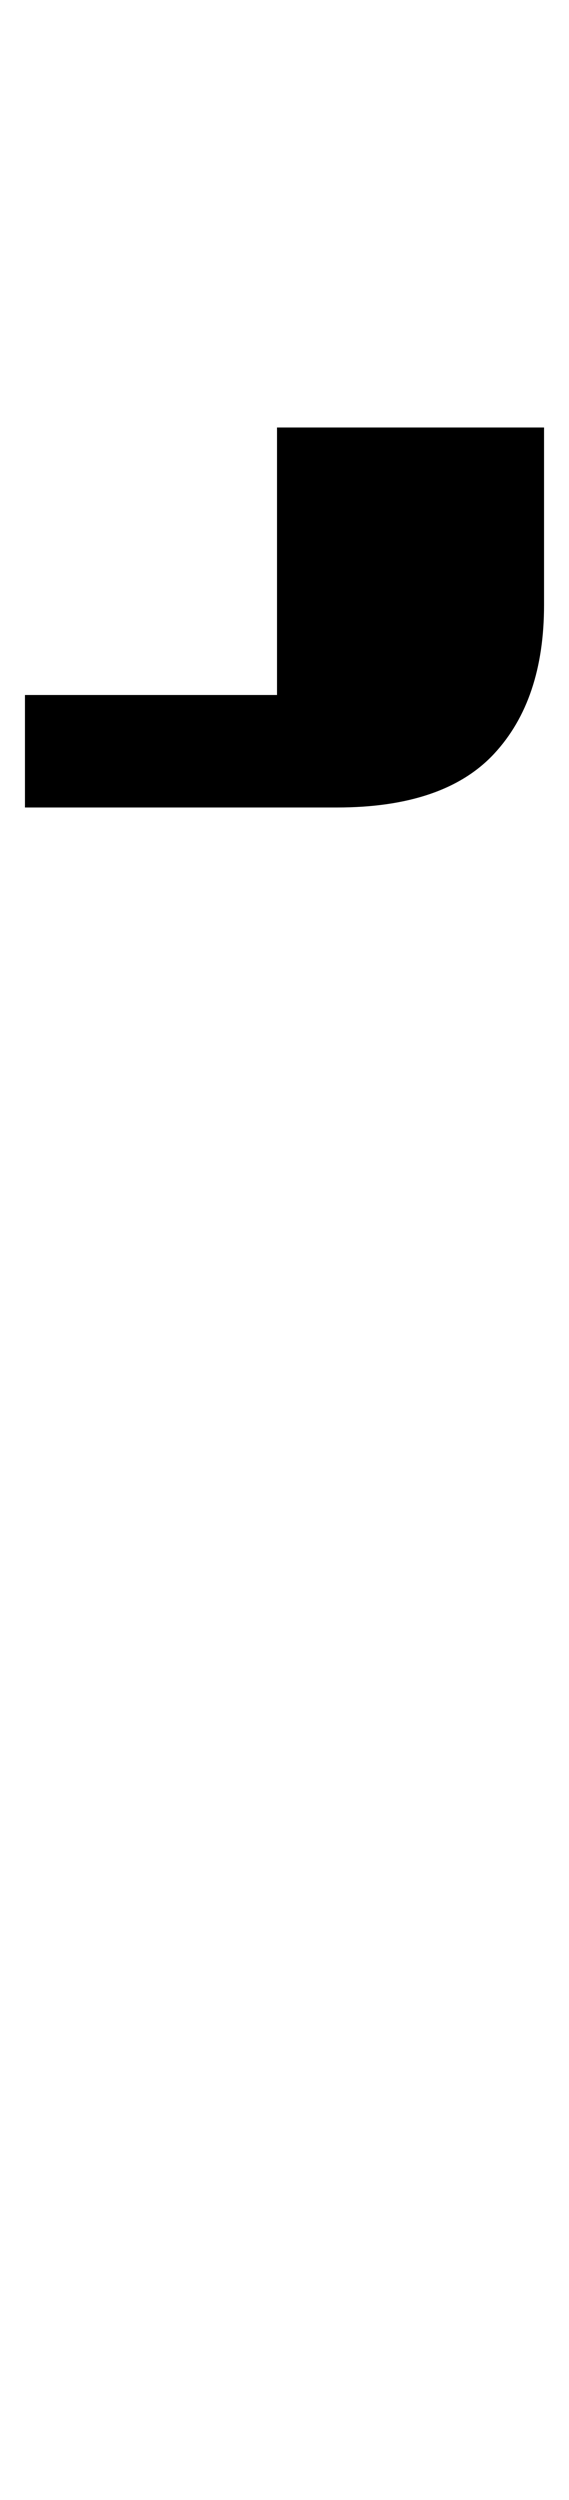 <?xml version="1.0" standalone="no"?>
<!DOCTYPE svg PUBLIC "-//W3C//DTD SVG 1.1//EN" "http://www.w3.org/Graphics/SVG/1.1/DTD/svg11.dtd" >
<svg xmlns="http://www.w3.org/2000/svg" xmlns:xlink="http://www.w3.org/1999/xlink" version="1.1" viewBox="-111 0 228 1000">
  <g transform="matrix(1 0 0 -1 0 800)">
   <path fill="currentColor"
d="M-101 522h101v107h107v-71q0 -38 -20 -59.5t-63 -21.5h-125v45z" />
  </g>

</svg>
